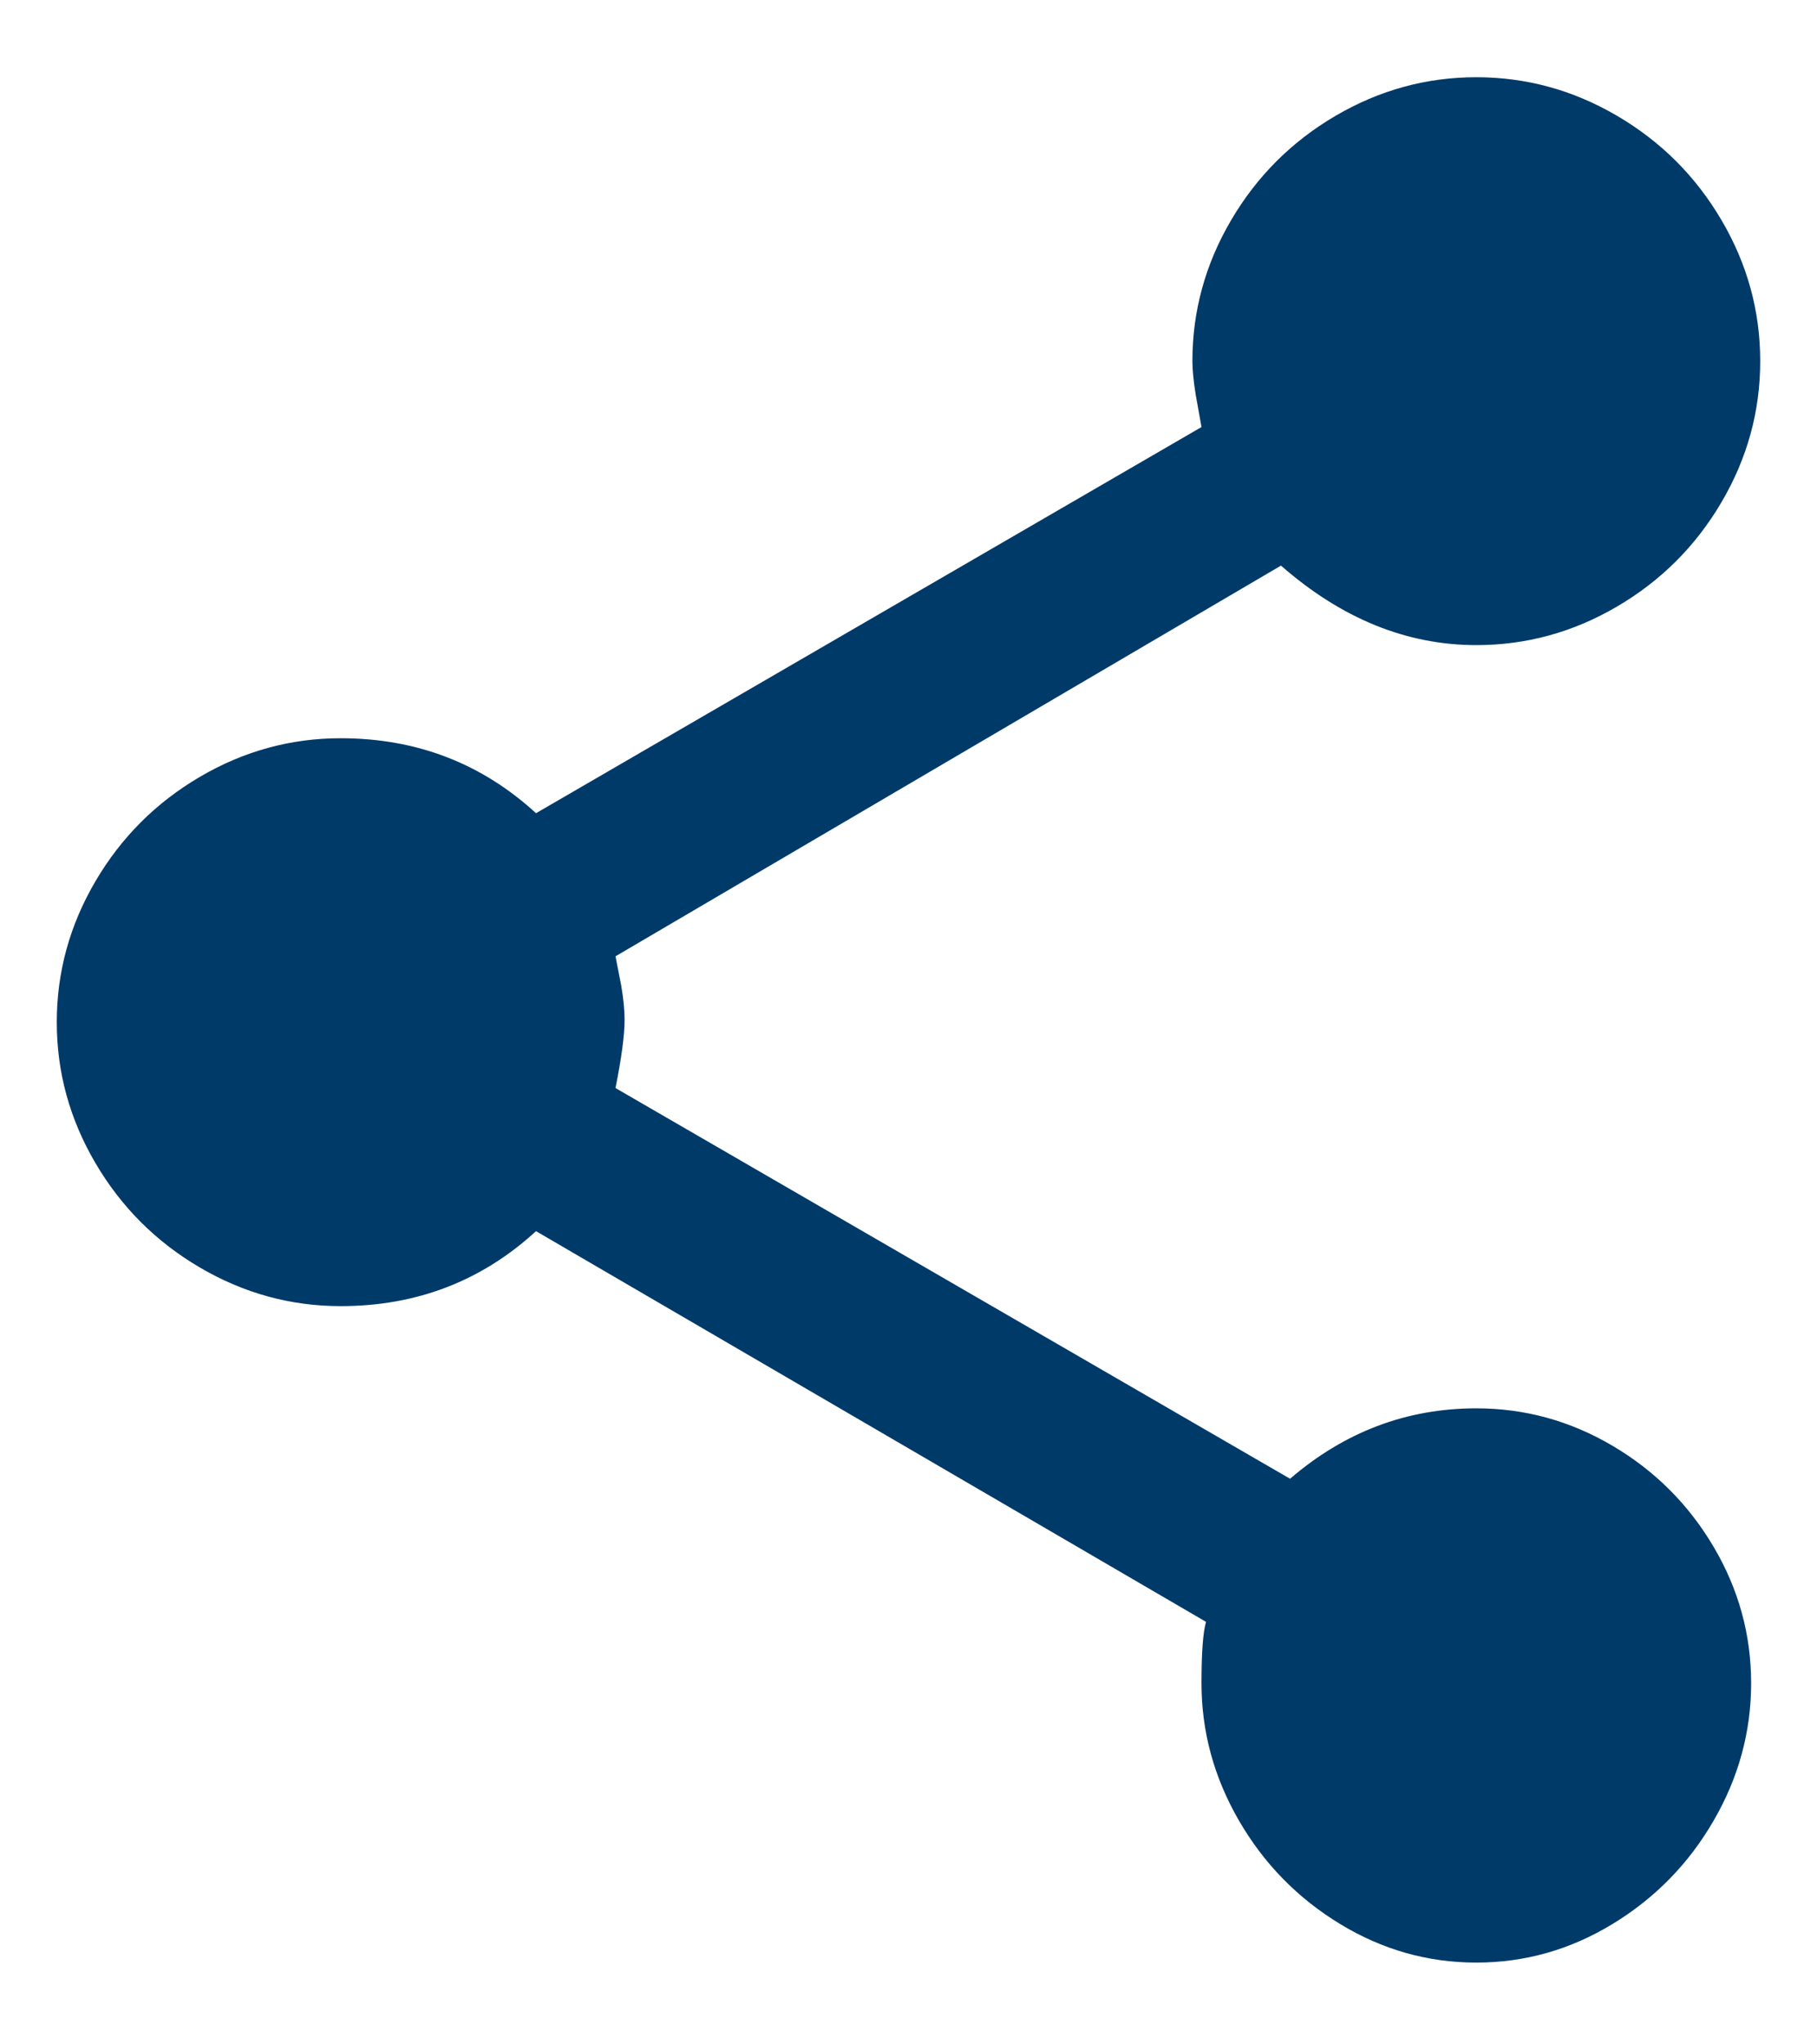 <svg xmlns="http://www.w3.org/2000/svg" width="16" height="18" viewBox="0 0 16 18">
    <path fill="#003A69" d="M13 12.4c.427 0 .827.11 1.2.33.373.22.67.517.89.89.22.373.33.773.33 1.2 0 .427-.11.83-.33 1.21-.22.38-.517.683-.89.91-.373.227-.773.34-1.2.34-.427 0-.827-.113-1.2-.34-.373-.227-.67-.53-.89-.91-.22-.38-.33-.783-.33-1.21 0-.267.013-.447.04-.54l-5.9-3.44c-.48.44-1.053.66-1.72.66-.44 0-.853-.113-1.24-.34-.387-.227-.693-.533-.92-.92C.613 9.853.5 9.44.5 9c0-.44.113-.853.34-1.24.227-.387.533-.693.92-.92.387-.227.8-.34 1.24-.34.667 0 1.24.22 1.72.66l5.86-3.4-.051-.285c-.02-.125-.029-.223-.029-.295 0-.44.113-.853.34-1.24.227-.387.533-.693.92-.92.387-.227.8-.34 1.24-.34.44 0 .853.113 1.24.34.387.227.693.533.92.92.227.387.34.8.34 1.24 0 .44-.113.853-.34 1.24-.227.387-.533.693-.92.92-.387.227-.8.34-1.24.34-.613 0-1.187-.233-1.72-.7L5.42 8.42l.051.262c.02.119.029.218.029.298 0 .133-.027.333-.08.6l5.94 3.44c.48-.413 1.027-.62 1.64-.62z"/>
</svg>
